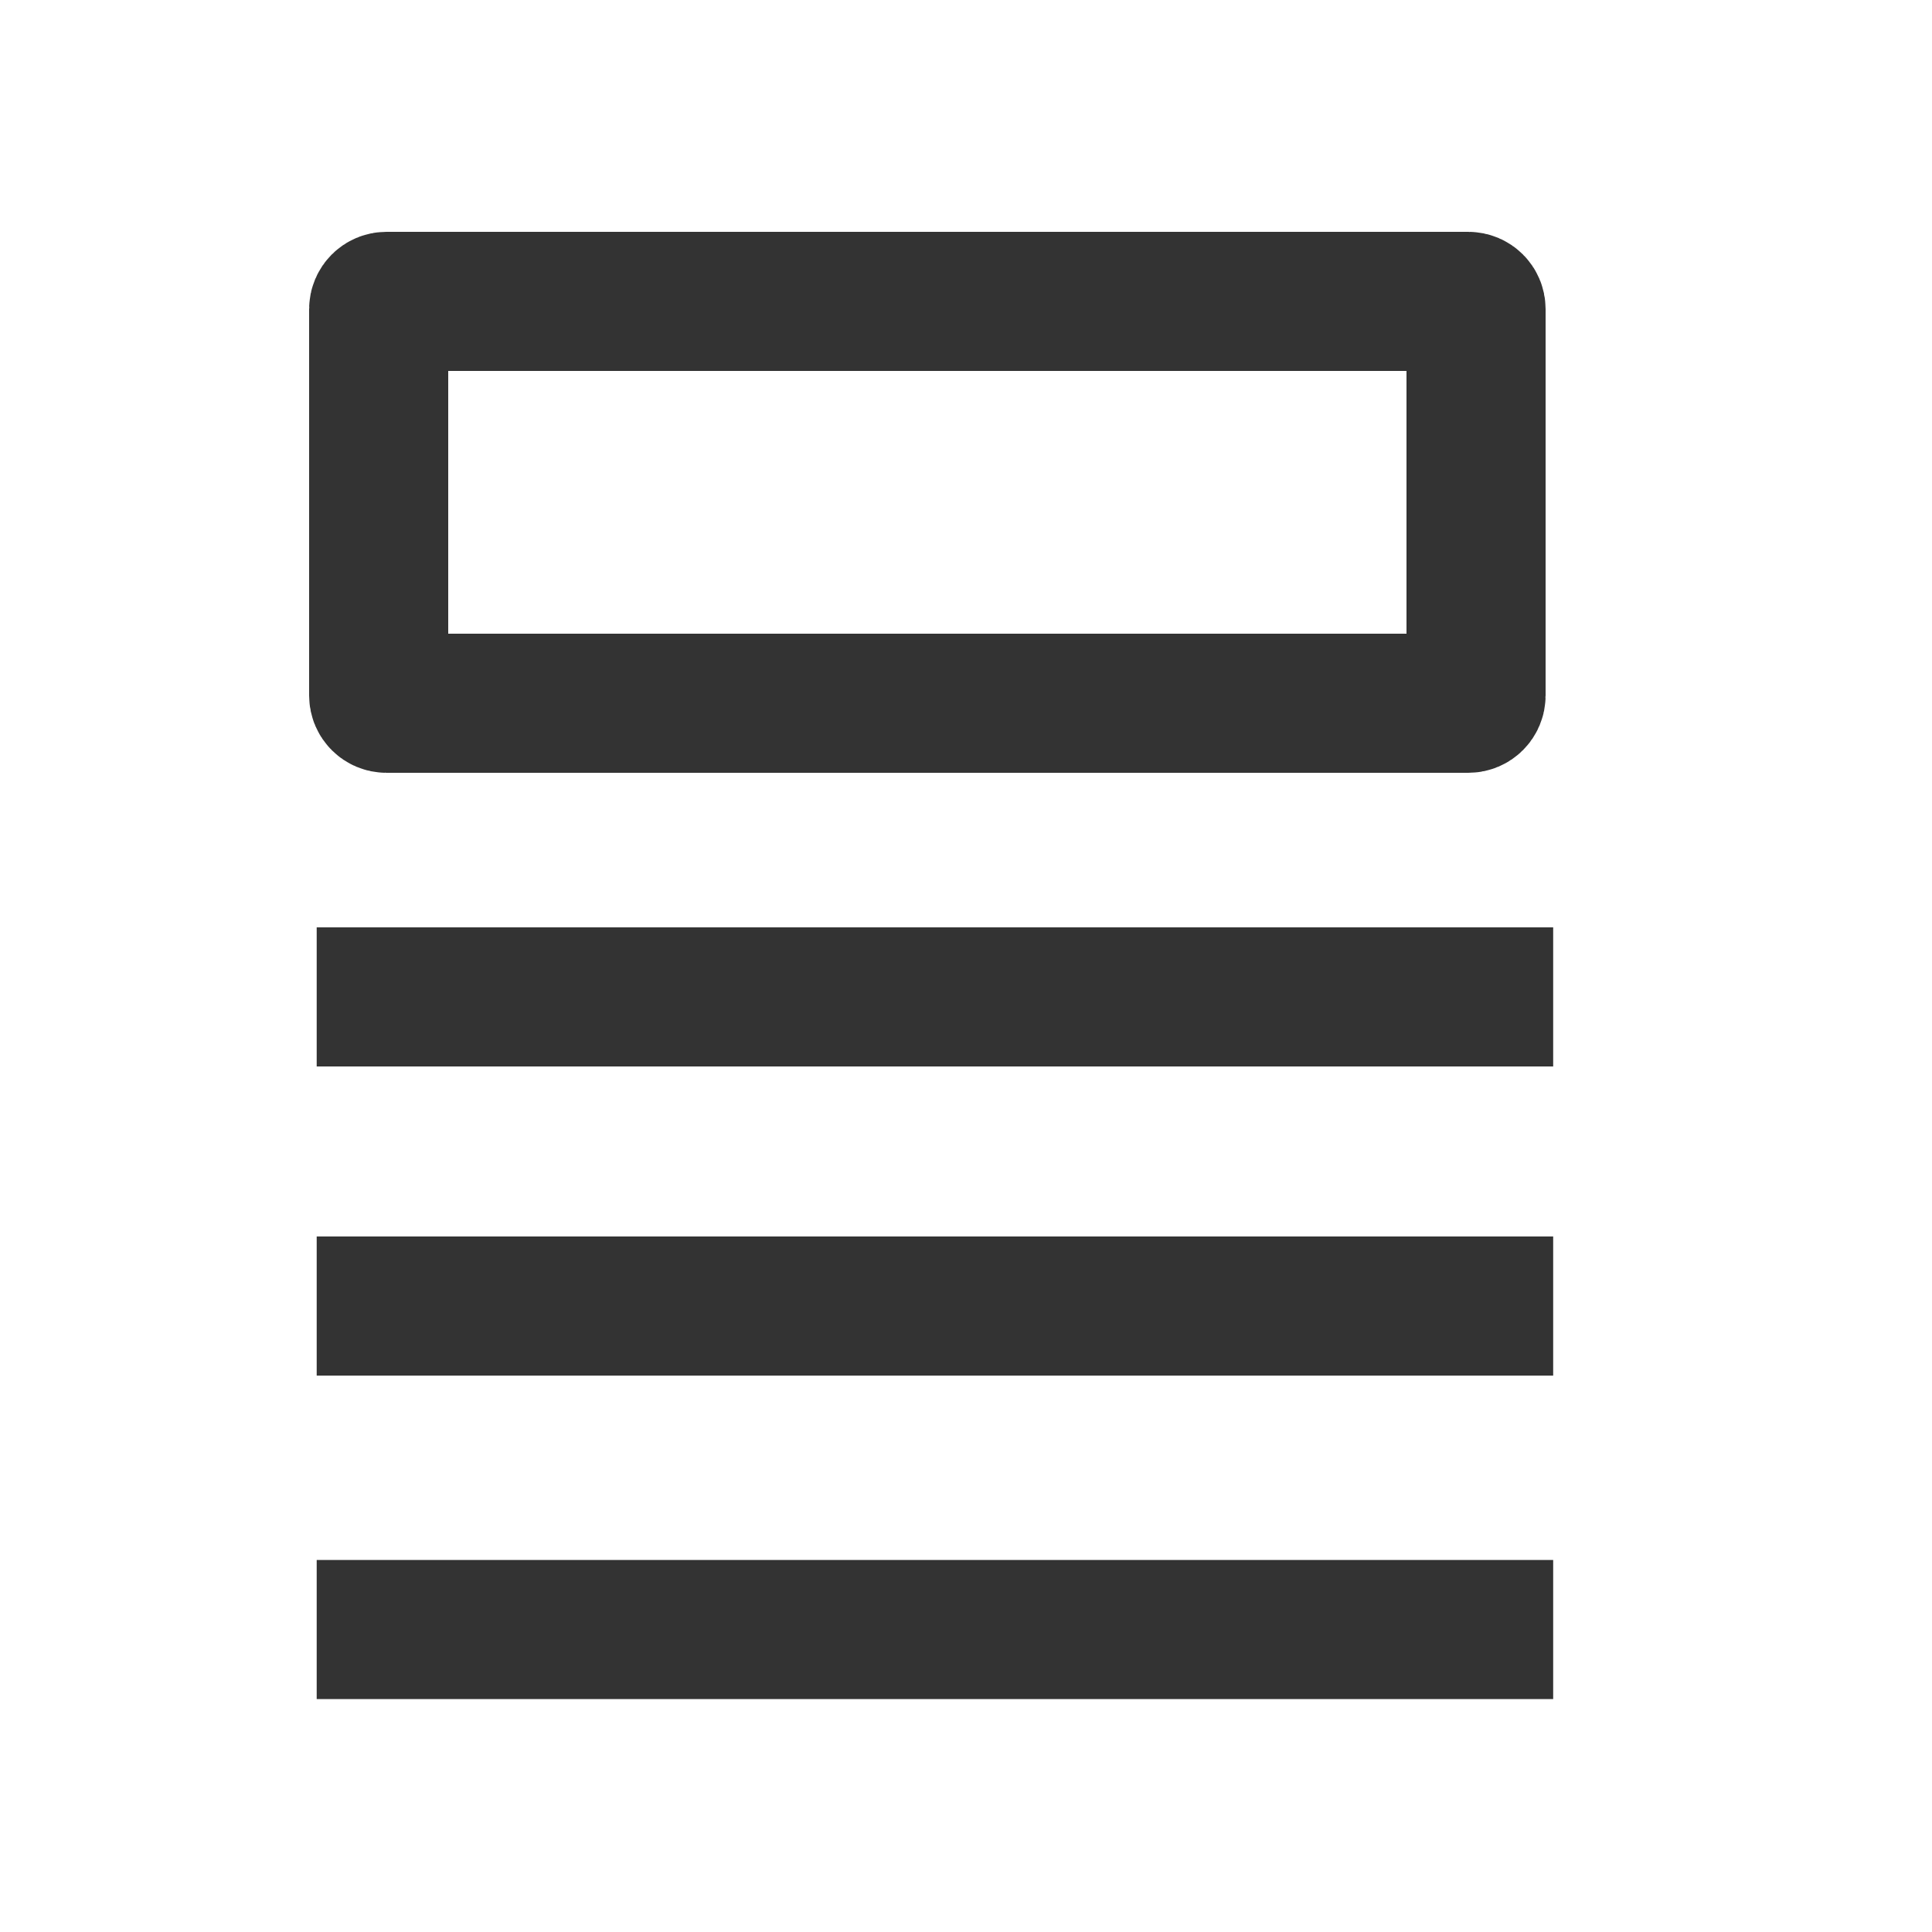 <svg width="25" height="25" viewBox="0 0 25 25" fill="none" xmlns="http://www.w3.org/2000/svg">
<path d="M20.098 20.186H4.098V21.986H20.098V20.186Z" fill="#333333"/>
<path d="M20.098 12H4.098V13.8H20.098V12Z" fill="#333333"/>
<path d="M20.098 16H4.098V17.8H20.098V16Z" fill="#333333"/>
<path d="M5 3.9H19C19.055 3.9 19.1 3.945 19.1 4V9C19.1 9.055 19.055 9.1 19 9.1H5C4.945 9.1 4.9 9.055 4.9 9V4C4.9 3.945 4.945 3.9 5 3.9Z" stroke="#333333" stroke-width="1.8"/>
</svg>
